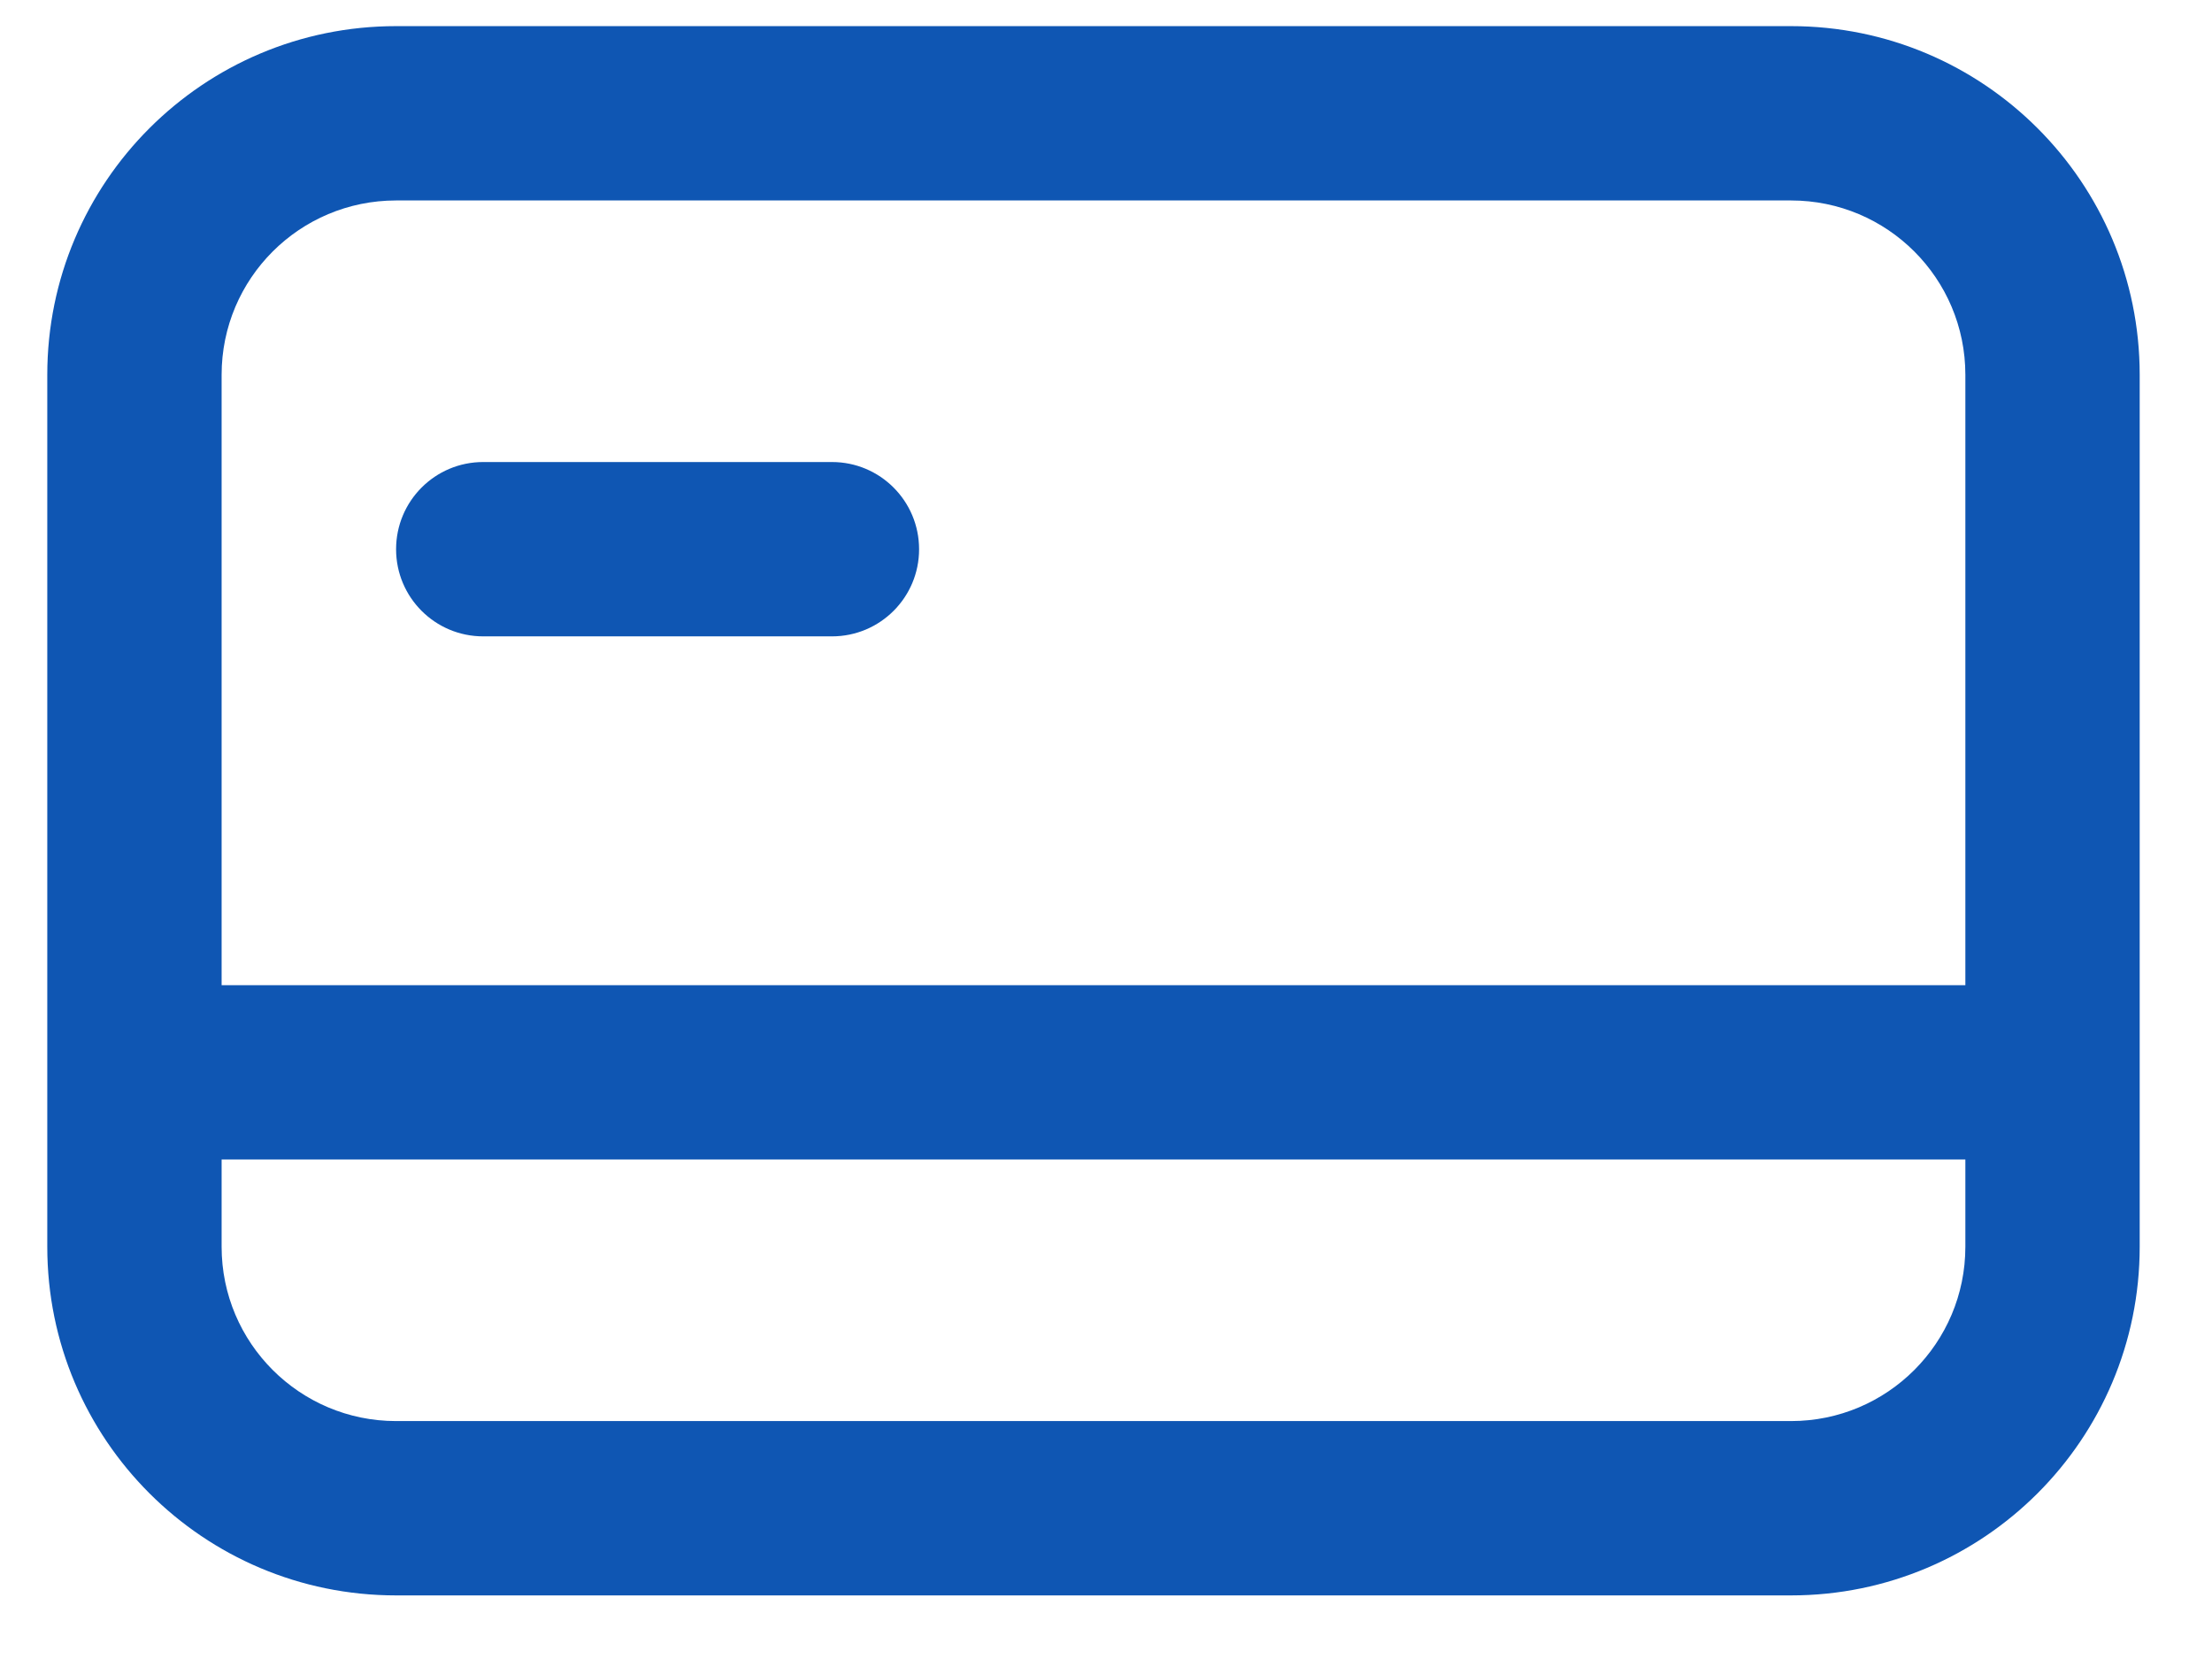 <svg width="16" height="12" viewBox="0 0 16 12" fill="none" xmlns="http://www.w3.org/2000/svg">
<path d="M2.865 3.973C2.865 3.624 3.147 3.342 3.495 3.342H6.018C6.366 3.342 6.648 3.624 6.648 3.973C6.648 4.321 6.366 4.603 6.018 4.603H3.495C3.147 4.603 2.865 4.321 2.865 3.973Z" fill="#0F56B3"/>
<path fill-rule="evenodd" clip-rule="evenodd" d="M2.865 0.189C1.471 0.189 0.342 1.318 0.342 2.711V9.018C0.342 10.411 1.471 11.54 2.865 11.54H12.955C14.348 11.54 15.477 10.411 15.477 9.018V2.711C15.477 1.318 14.348 0.189 12.955 0.189H2.865ZM12.955 1.45H2.865C2.168 1.45 1.603 2.014 1.603 2.711V7.126H14.216V2.711C14.216 2.014 13.652 1.45 12.955 1.45ZM14.216 8.387H1.603V9.018C1.603 9.714 2.168 10.279 2.865 10.279H12.955C13.652 10.279 14.216 9.714 14.216 9.018V8.387Z" fill="#0F56B3"/>
</svg>
